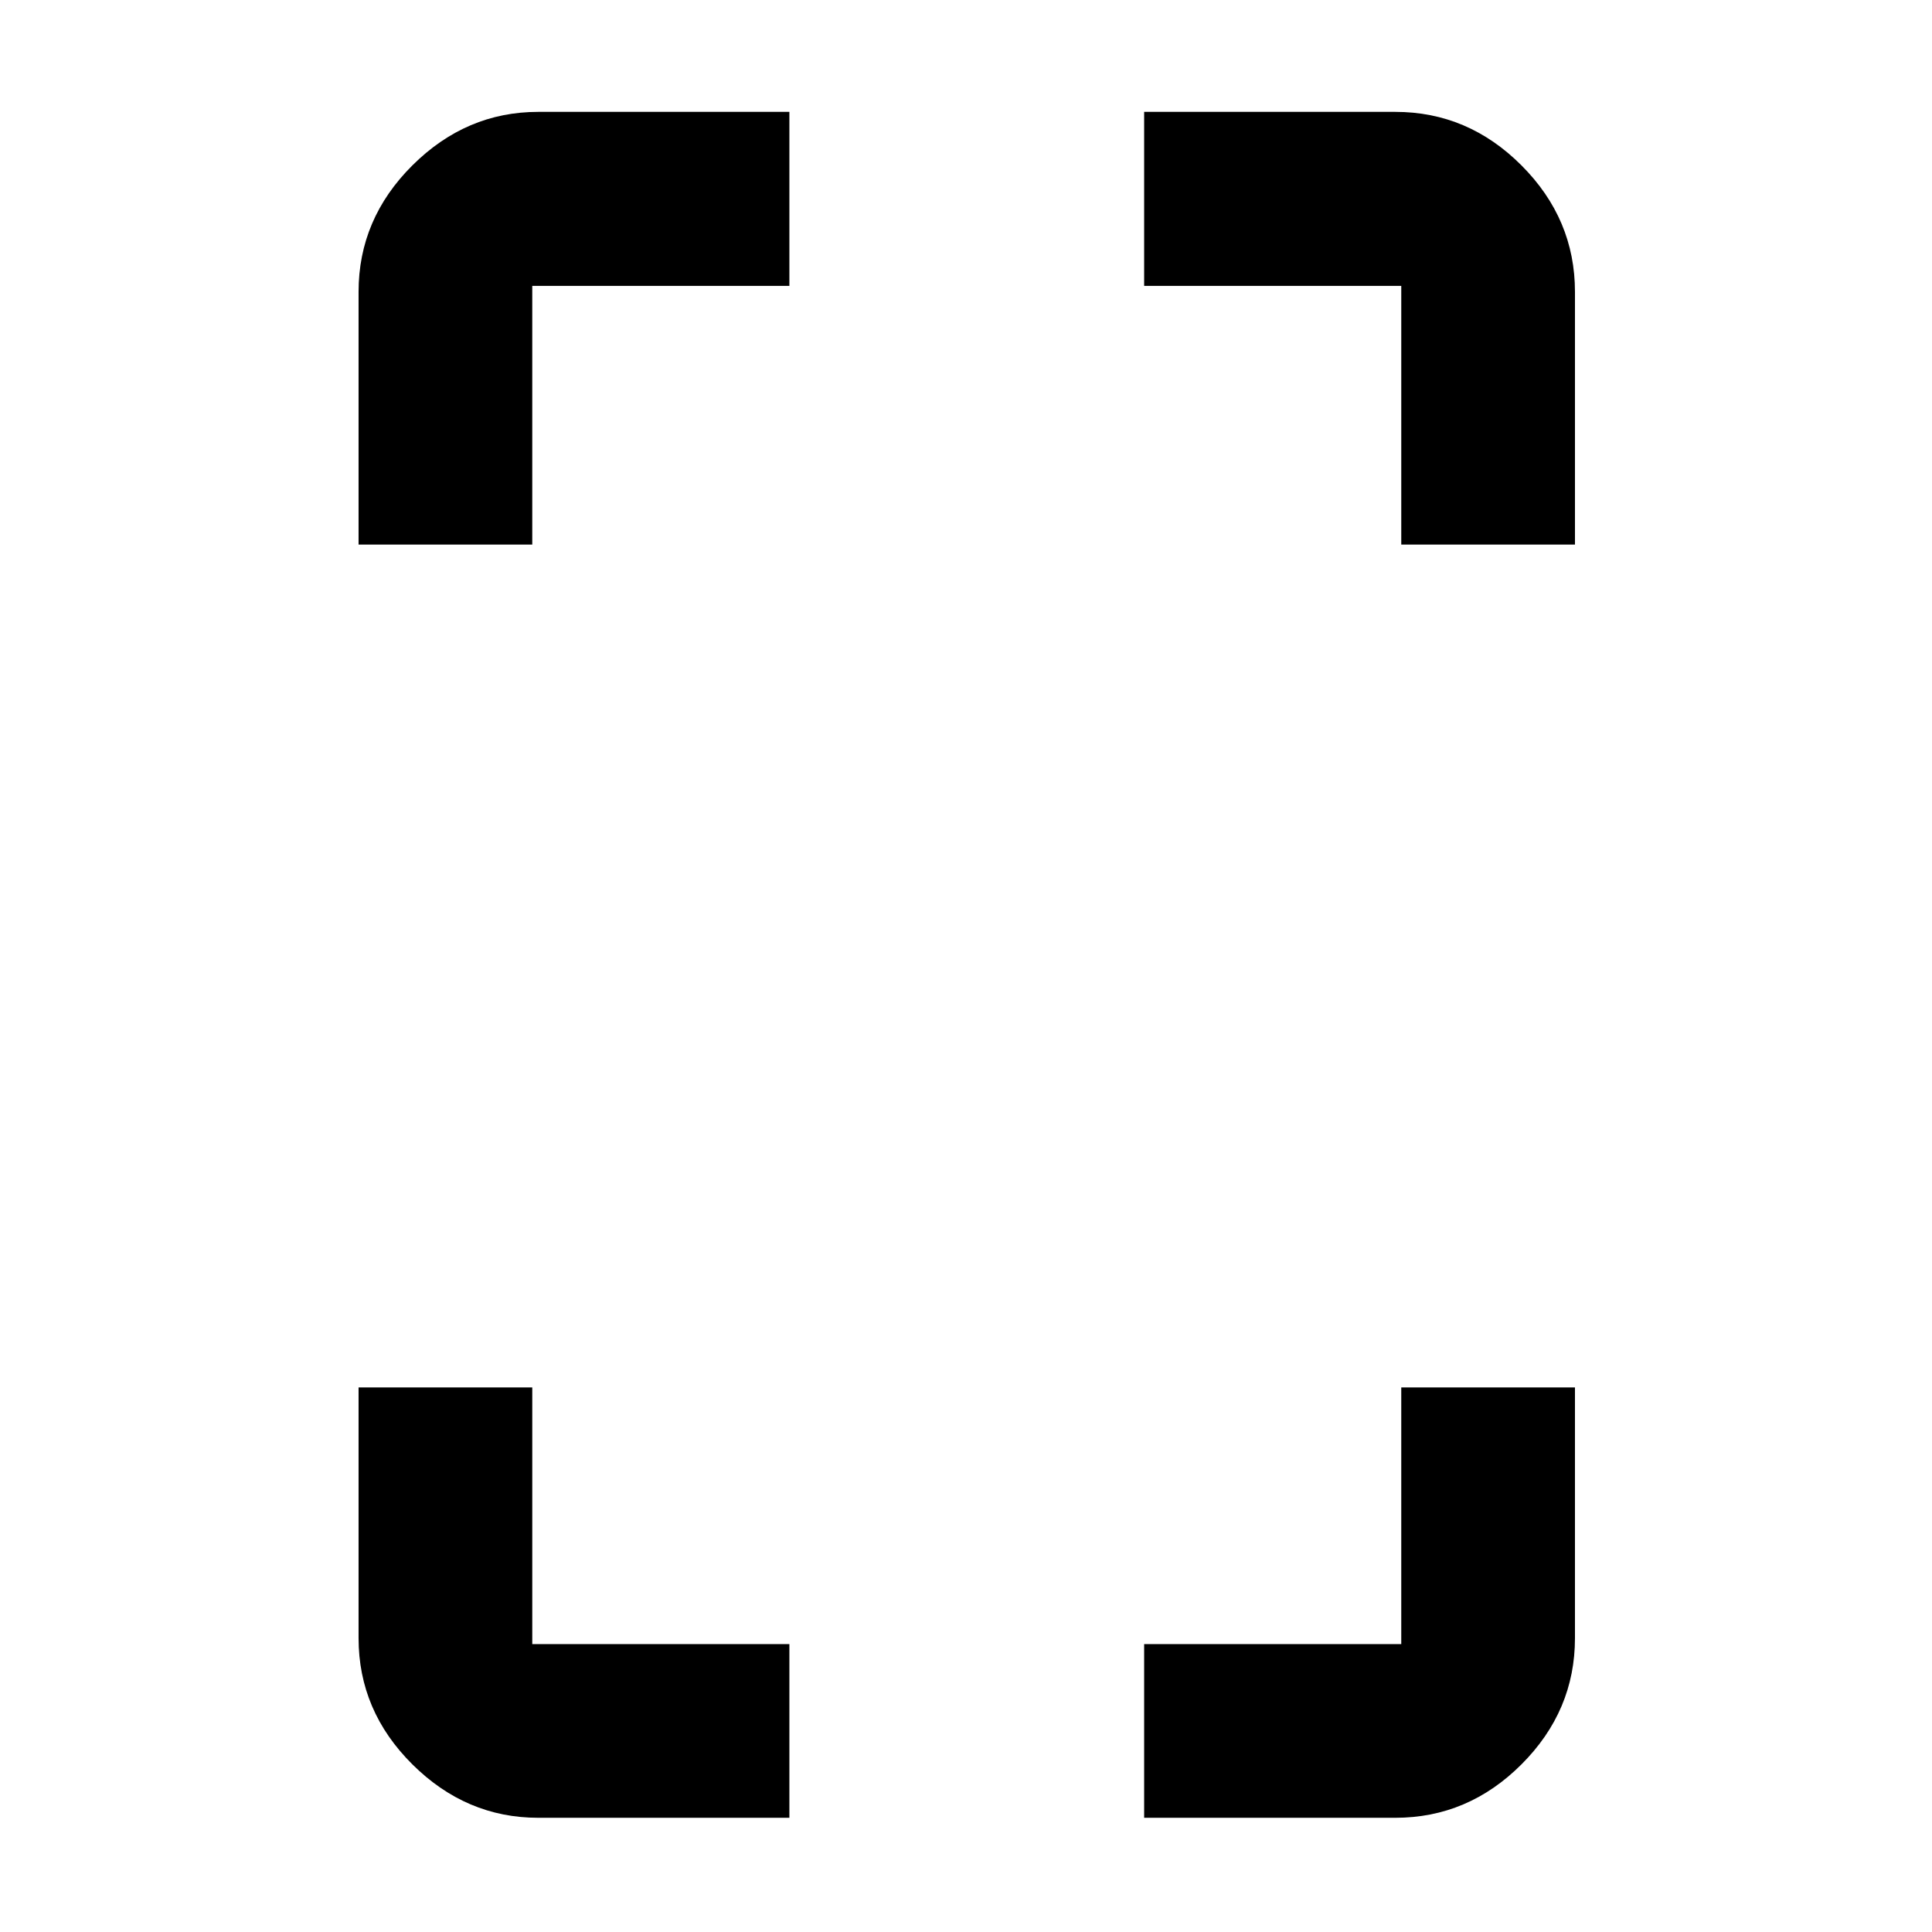 <svg xmlns="http://www.w3.org/2000/svg" height="40" viewBox="0 -960 960 960" width="40"><path d="M178.17-689.41v-125.58q0-36.2 26.72-62.81 26.73-26.61 62.54-26.61h124.81v86.47H264.48v128.53h-86.31Zm89.26 632.66q-35.81 0-62.54-26.56-26.72-26.56-26.72-62.7v-124.58h86.31v127.53h127.76v86.31H267.43Zm428.85-632.66v-128.53H568.52v-86.47h124.81q36.14 0 62.7 26.61 26.56 26.61 26.56 62.81v125.58h-86.31ZM568.52-56.75v-86.31h127.76v-127.53h86.31v124.58q0 36.14-26.56 62.7-26.56 26.56-62.7 26.56H568.52Z"/></svg>